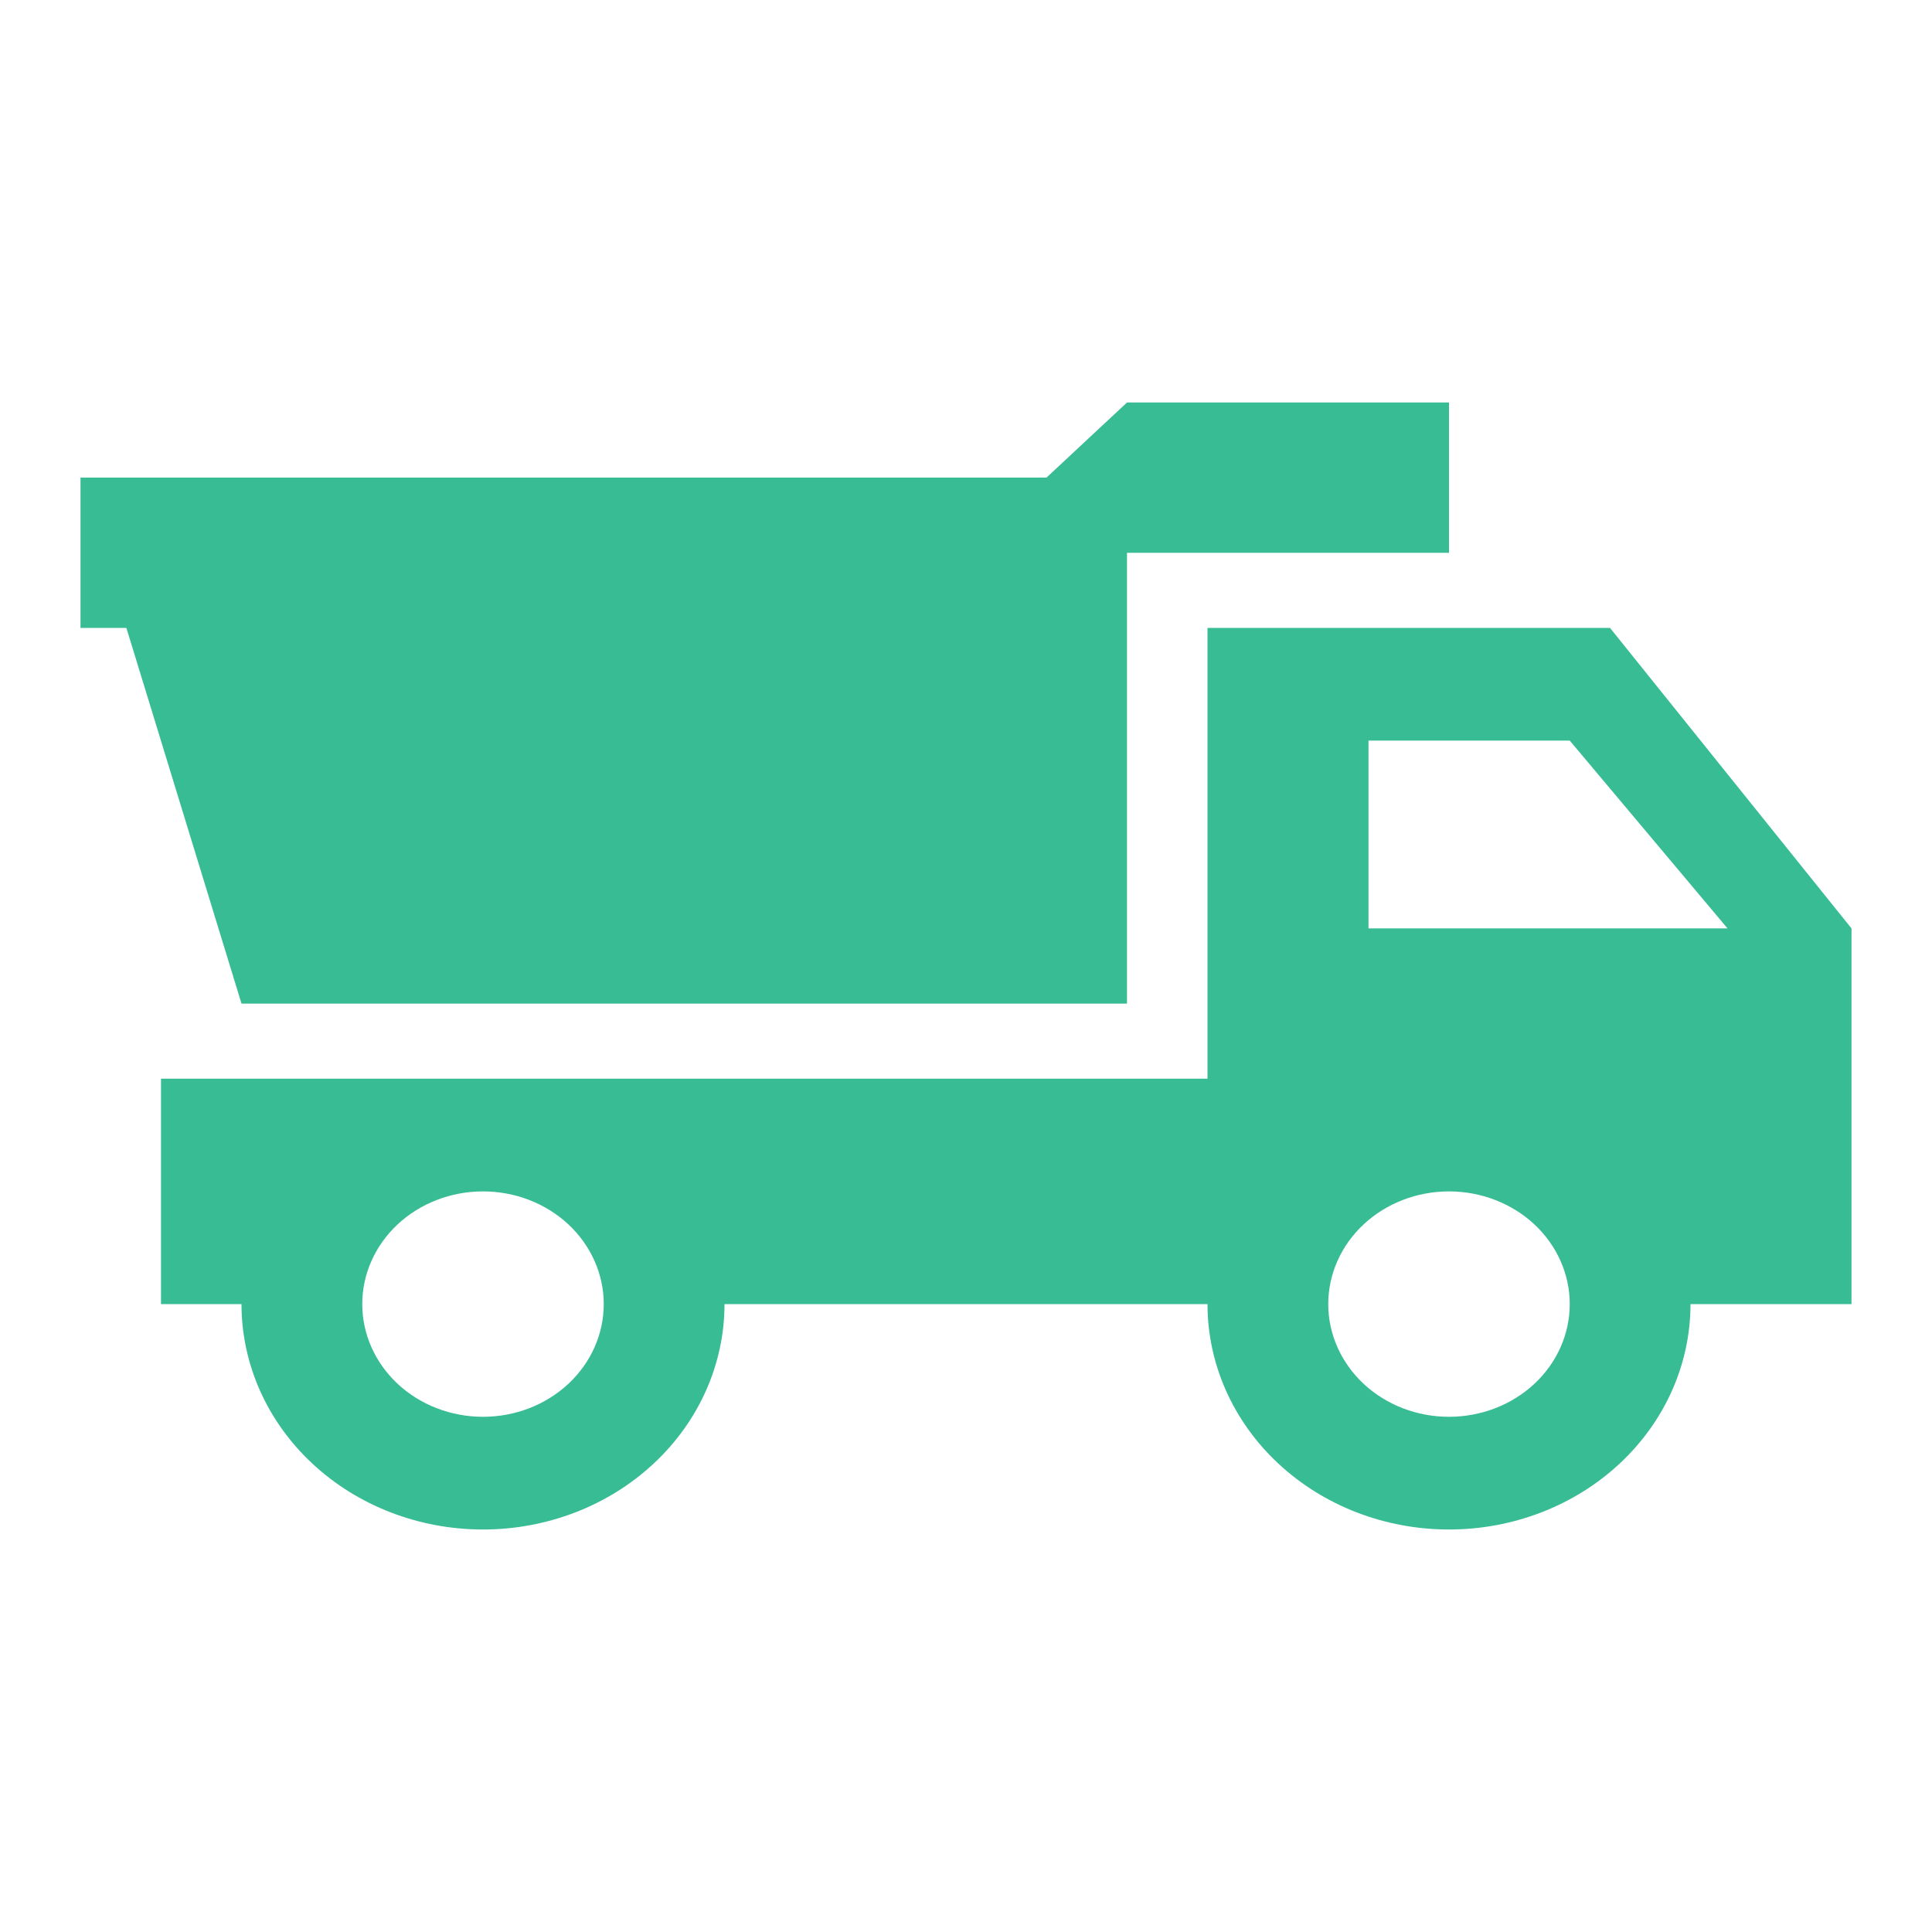 <svg width="24" height="24" viewBox="0 0 24 24" fill="none" xmlns="http://www.w3.org/2000/svg">
<path d="M20 7.8H15V13.4H2V16.2H3C3 16.943 3.316 17.655 3.879 18.18C4.441 18.705 5.204 19 6 19C6.796 19 7.559 18.705 8.121 18.18C8.684 17.655 9 16.943 9 16.2H15C15 16.943 15.316 17.655 15.879 18.18C16.441 18.705 17.204 19 18 19C18.796 19 19.559 18.705 20.121 18.18C20.684 17.655 21 16.943 21 16.2H23V11.533L20 7.8ZM6 17.6C5.602 17.6 5.221 17.453 4.939 17.19C4.658 16.927 4.5 16.571 4.5 16.2C4.5 15.829 4.658 15.473 4.939 15.21C5.221 14.947 5.602 14.8 6 14.8C6.398 14.8 6.779 14.947 7.061 15.21C7.342 15.473 7.5 15.829 7.5 16.2C7.5 16.571 7.342 16.927 7.061 17.19C6.779 17.453 6.398 17.6 6 17.6ZM18 17.6C17.602 17.6 17.221 17.453 16.939 17.19C16.658 16.927 16.5 16.571 16.5 16.2C16.5 15.829 16.658 15.473 16.939 15.21C17.221 14.947 17.602 14.8 18 14.8C18.398 14.8 18.779 14.947 19.061 15.21C19.342 15.473 19.5 15.829 19.5 16.2C19.5 16.571 19.342 16.927 19.061 17.19C18.779 17.453 18.398 17.6 18 17.6ZM17 11.533V9.2H19.5L21.46 11.533H17ZM18 6.867H14V12.467H3L1.57 7.8H1V5.933H13L14 5H18V6.867Z" fill="#38BC94"/>
</svg>
